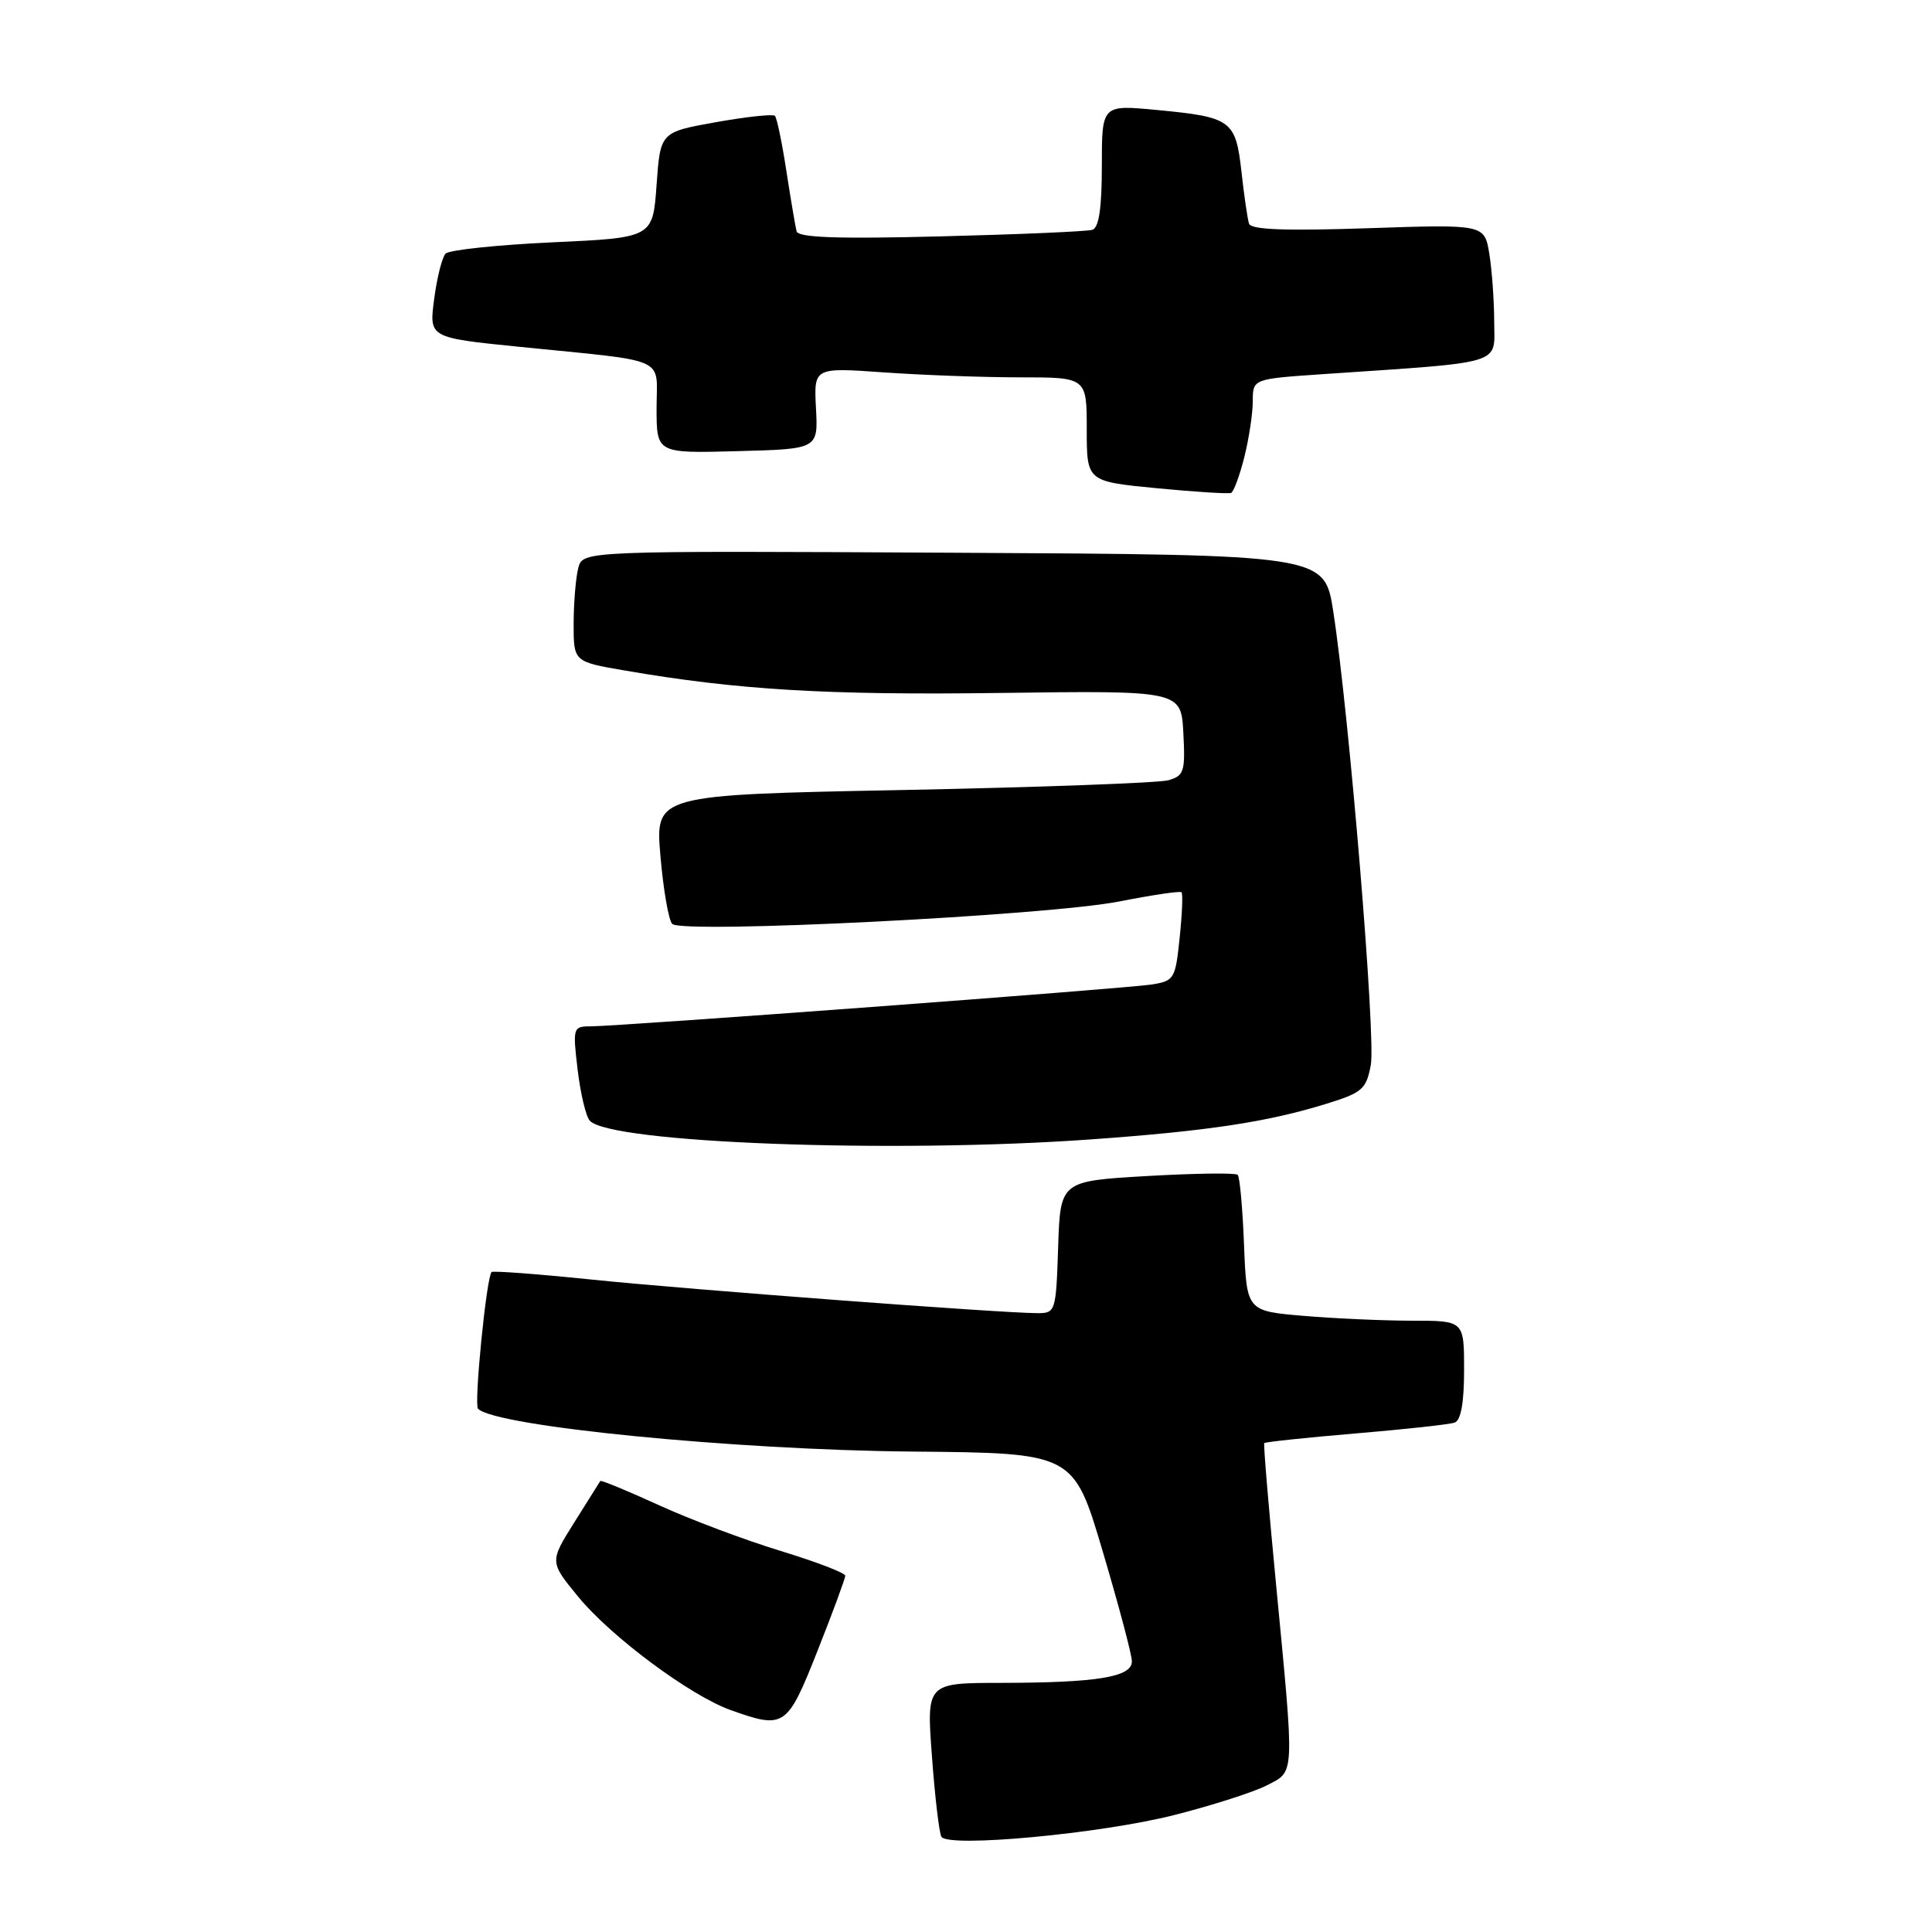 <?xml version="1.0" encoding="UTF-8" standalone="no"?>
<!DOCTYPE svg PUBLIC "-//W3C//DTD SVG 1.1//EN" "http://www.w3.org/Graphics/SVG/1.1/DTD/svg11.dtd" >
<svg xmlns="http://www.w3.org/2000/svg" xmlns:xlink="http://www.w3.org/1999/xlink" version="1.1" viewBox="0 0 256 256">
 <g >
 <path fill="currentColor"
d=" M 155.56 240.51 C 160.62 239.23 166.16 237.45 167.88 236.56 C 171.60 234.64 171.55 235.67 169.09 210.00 C 168.11 199.82 167.40 191.37 167.52 191.22 C 167.63 191.07 173.08 190.49 179.61 189.94 C 186.15 189.39 192.06 188.75 192.75 188.50 C 193.58 188.21 194.00 185.85 194.00 181.53 C 194.00 175.00 194.00 175.00 187.15 175.00 C 183.38 175.00 176.90 174.71 172.75 174.36 C 165.19 173.72 165.19 173.72 164.84 164.94 C 164.65 160.11 164.28 155.94 164.00 155.67 C 163.72 155.39 158.32 155.47 152.00 155.83 C 140.50 156.50 140.50 156.50 140.21 165.25 C 139.93 173.79 139.86 174.00 137.48 174.00 C 132.76 174.00 91.37 170.88 78.50 169.56 C 71.35 168.82 65.34 168.37 65.14 168.55 C 64.46 169.19 62.78 186.11 63.34 186.67 C 65.68 189.01 97.38 192.13 120.87 192.34 C 142.25 192.53 142.25 192.53 146.10 205.51 C 148.22 212.66 149.97 219.23 149.98 220.12 C 150.01 222.22 145.43 222.97 132.63 222.99 C 122.76 223.00 122.76 223.00 123.49 232.75 C 123.88 238.11 124.45 242.89 124.74 243.38 C 125.64 244.86 145.82 242.98 155.56 240.51 Z  M 108.33 218.73 C 110.35 213.63 112.00 209.16 112.00 208.79 C 112.00 208.42 108.15 206.95 103.45 205.51 C 98.75 204.08 91.48 201.35 87.30 199.44 C 83.12 197.53 79.62 196.09 79.54 196.24 C 79.45 196.38 77.90 198.85 76.10 201.72 C 72.82 206.95 72.82 206.95 76.60 211.56 C 80.95 216.87 91.47 224.69 96.83 226.60 C 103.95 229.14 104.31 228.90 108.33 218.73 Z  M 144.50 150.98 C 160.03 149.87 167.92 148.68 175.74 146.26 C 180.51 144.79 181.04 144.33 181.64 141.11 C 182.32 137.50 178.76 94.49 176.66 81.00 C 175.50 73.50 175.50 73.50 126.37 73.24 C 77.24 72.98 77.24 72.98 76.63 75.24 C 76.30 76.48 76.02 79.79 76.01 82.59 C 76.00 87.68 76.00 87.68 82.75 88.84 C 97.69 91.42 109.60 92.13 132.50 91.82 C 156.50 91.50 156.50 91.50 156.80 97.12 C 157.07 102.25 156.89 102.80 154.80 103.39 C 153.53 103.74 137.72 104.32 119.66 104.68 C 86.82 105.32 86.82 105.32 87.51 113.41 C 87.89 117.86 88.59 121.91 89.07 122.42 C 90.34 123.76 138.89 121.32 148.36 119.44 C 152.68 118.59 156.37 118.04 156.56 118.23 C 156.75 118.41 156.64 121.13 156.31 124.26 C 155.75 129.71 155.59 129.98 152.61 130.45 C 149.21 130.99 81.93 136.00 78.18 136.00 C 75.94 136.00 75.88 136.20 76.54 141.75 C 76.92 144.91 77.64 147.95 78.15 148.50 C 80.88 151.46 118.22 152.86 144.50 150.98 Z  M 164.88 60.57 C 165.49 58.12 166.00 54.79 166.00 53.16 C 166.00 50.21 166.00 50.21 175.25 49.58 C 199.66 47.92 198.00 48.42 197.99 42.65 C 197.98 39.82 197.69 35.75 197.34 33.61 C 196.69 29.72 196.69 29.72 181.27 30.24 C 170.27 30.61 165.74 30.44 165.50 29.63 C 165.30 29.01 164.85 25.91 164.50 22.75 C 163.73 15.92 163.18 15.51 153.25 14.57 C 146.00 13.88 146.00 13.88 146.00 21.97 C 146.00 27.57 145.61 30.18 144.75 30.45 C 144.06 30.67 135.03 31.06 124.68 31.32 C 110.99 31.67 105.78 31.49 105.55 30.65 C 105.39 30.02 104.78 26.42 104.20 22.66 C 103.62 18.89 102.94 15.60 102.68 15.35 C 102.42 15.09 98.90 15.47 94.86 16.19 C 87.50 17.51 87.50 17.51 87.00 24.50 C 86.50 31.50 86.50 31.50 73.19 32.11 C 65.87 32.45 59.50 33.12 59.04 33.61 C 58.58 34.10 57.90 36.80 57.53 39.62 C 56.85 44.74 56.85 44.74 68.67 45.94 C 88.90 47.98 87.00 47.13 87.00 54.08 C 87.00 60.07 87.00 60.07 97.71 59.78 C 108.41 59.50 108.41 59.50 108.12 54.09 C 107.84 48.69 107.84 48.69 117.07 49.34 C 122.15 49.70 130.29 50.00 135.15 50.00 C 144.00 50.00 144.00 50.00 144.00 56.90 C 144.00 63.79 144.00 63.79 153.25 64.69 C 158.34 65.18 162.78 65.46 163.13 65.31 C 163.47 65.16 164.26 63.03 164.88 60.57 Z "/>
</g>
</svg>